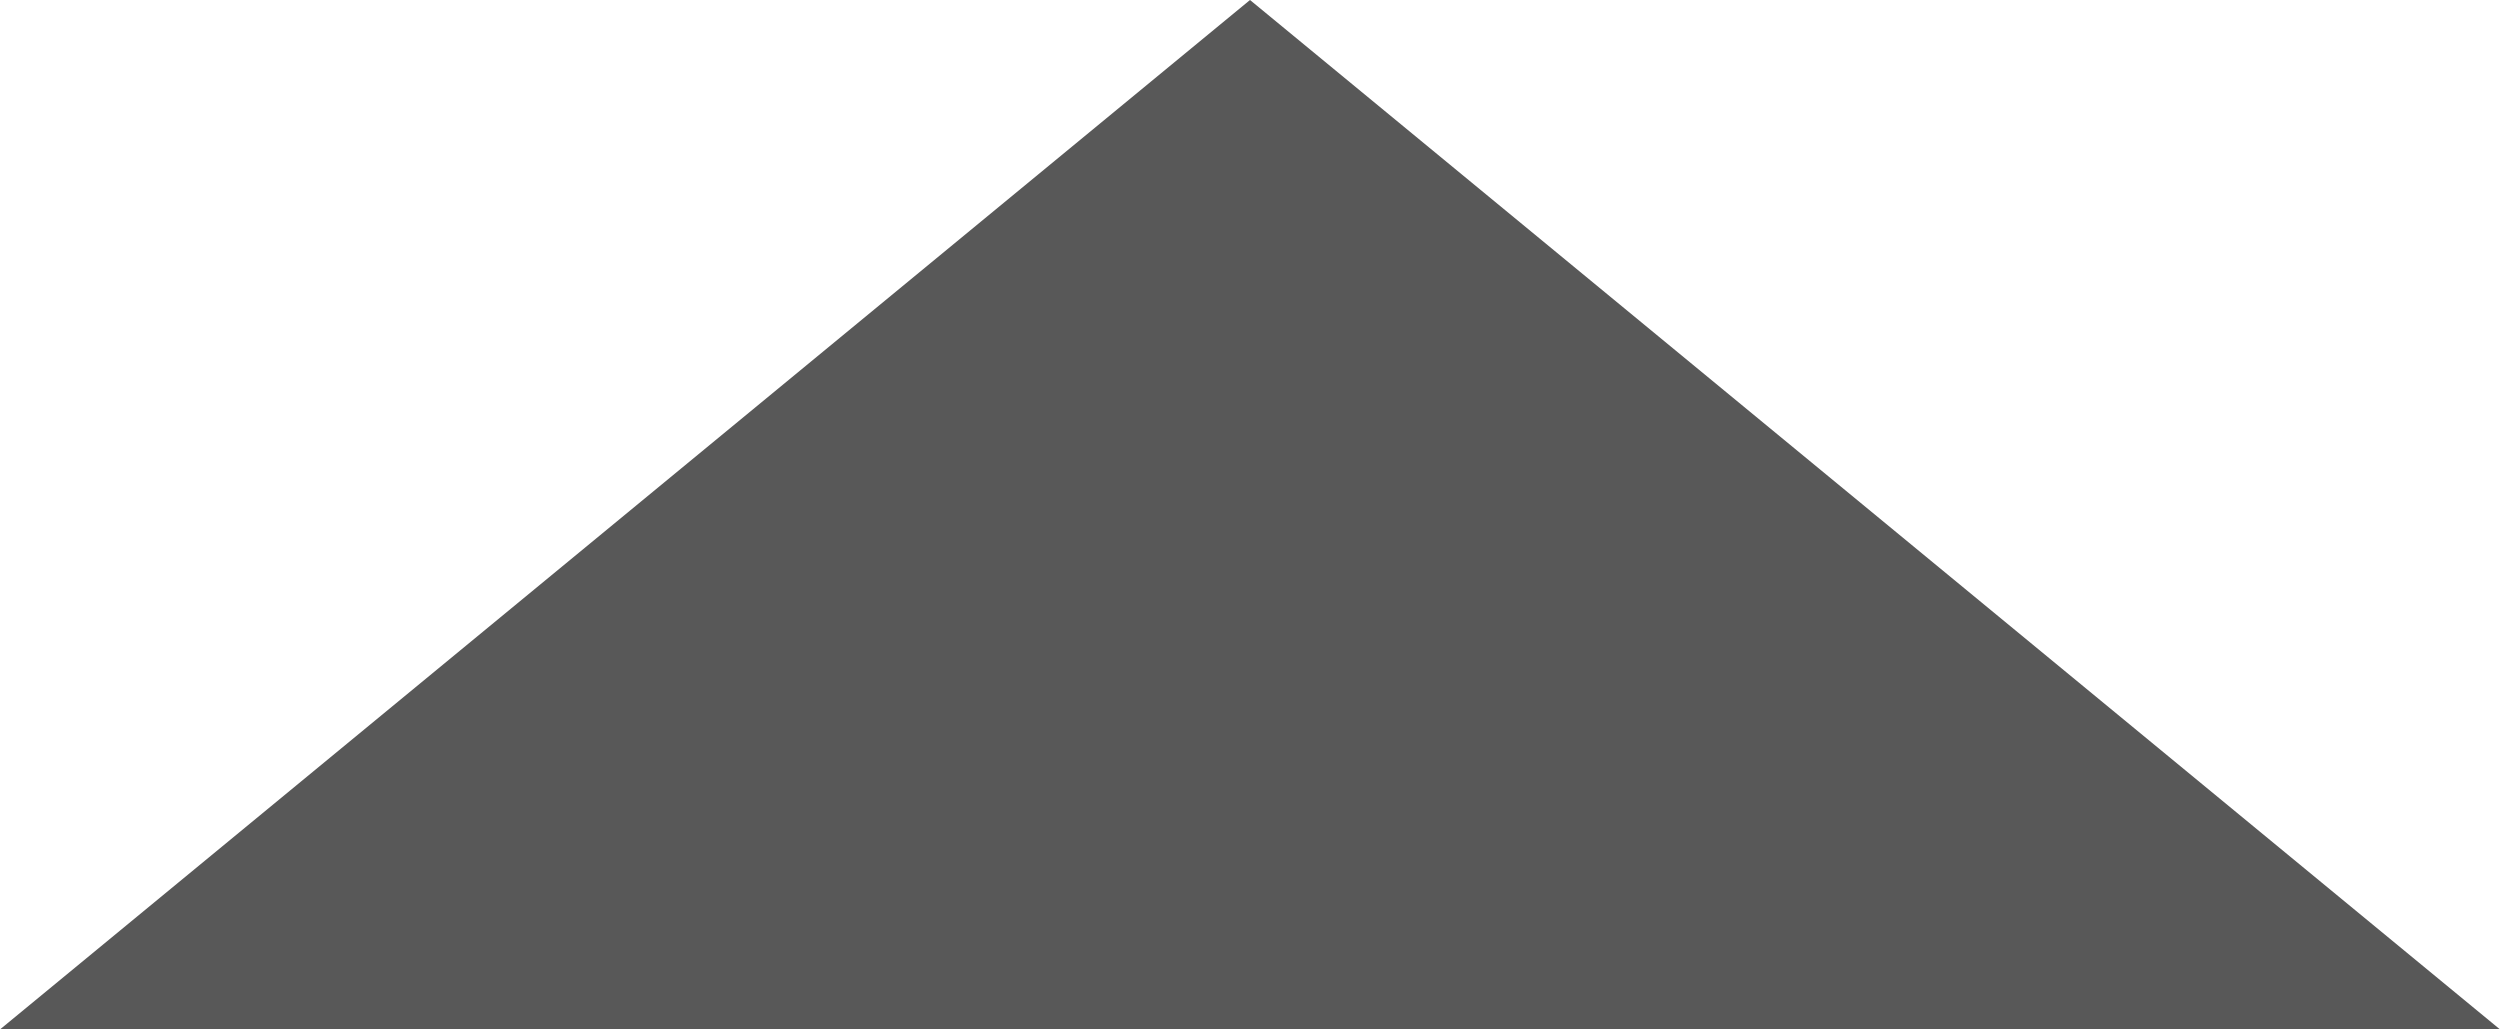 ﻿<?xml version="1.0" encoding="utf-8"?>
<svg version="1.1" xmlns:xlink="http://www.w3.org/1999/xlink" width="17px" height="7px" xmlns="http://www.w3.org/2000/svg">
  <g transform="matrix(1 0 0 1 -725 -1960 )">
    <path d="M 726.326 1966.5  L 733.5 1960.592  L 740.674 1966.5  L 726.326 1966.5  Z " fill-rule="nonzero" fill="#585858" stroke="none" />
    <path d="M 725 1967  L 733.5 1960  L 742 1967  L 725 1967  Z M 733.5 1961.184  L 727.652 1966  L 739.348 1966  L 733.5 1961.184  Z " fill-rule="nonzero" fill="#585858" stroke="none" />
  </g>
</svg>